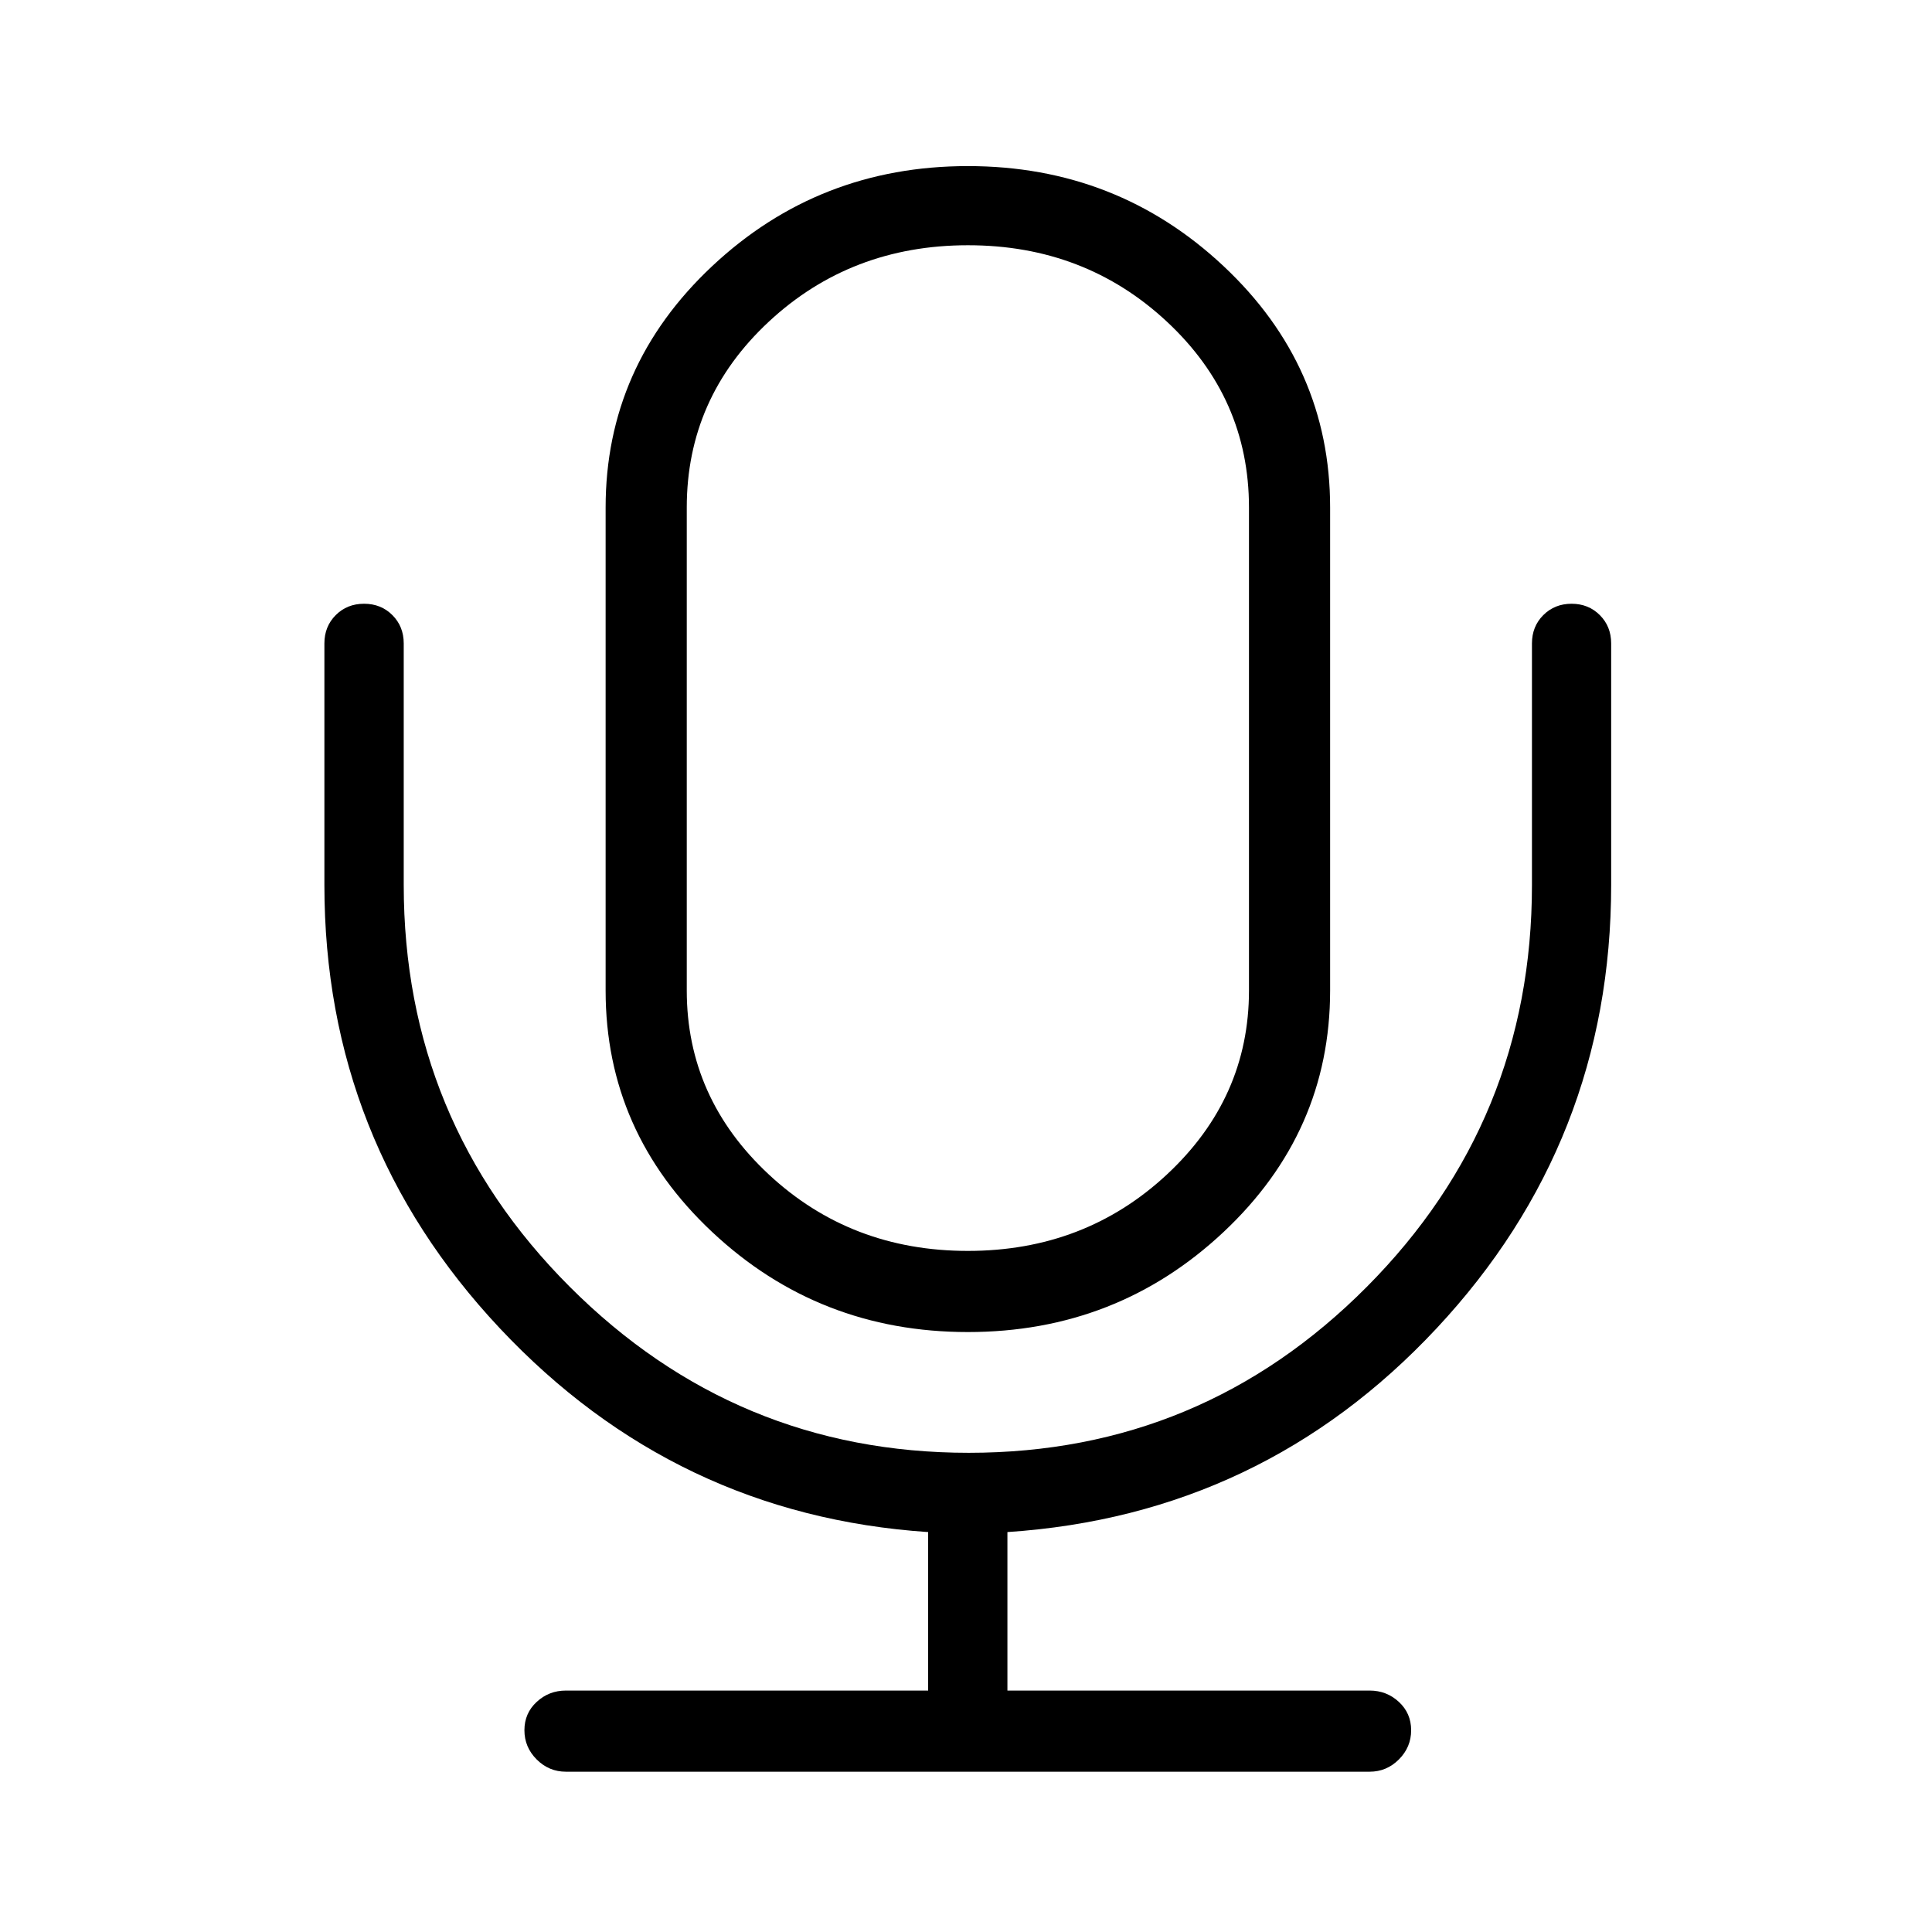 <!-- Generated by IcoMoon.io -->
<svg version="1.1" xmlns="http://www.w3.org/2000/svg" width="32" height="32" viewBox="0 0 32 32">
<title>voicelight</title>
<path d="M16.031 22.063q2.469 0 4.234-1.656t1.766-4v-8q0-2.344-1.766-4t-4.234-1.656-4.234 1.656-1.766 4v8q0 2.344 1.766 4t4.234 1.656zM11.375 8.406q0-1.813 1.359-3.078t3.297-1.266 3.297 1.266 1.359 3.078v8q0 1.781-1.359 3.047t-3.297 1.266-3.297-1.266-1.359-3.047v-8zM26.031 10q-0.281 0-0.469 0.188t-0.188 0.469v4q0 3.906-2.734 6.656t-6.594 2.75-6.609-2.75-2.75-6.656v-4q0-0.281-0.188-0.469t-0.469-0.188-0.469 0.188-0.188 0.469v4q0 4.25 2.906 7.344t7.094 3.375v2.625h-6q-0.281 0-0.484 0.188t-0.203 0.469 0.203 0.484 0.484 0.203h13.313q0.281 0 0.484-0.203t0.203-0.484-0.203-0.469-0.484-0.188h-6v-2.625q4.219-0.281 7.109-3.375t2.891-7.344v-4q0-0.281-0.188-0.469t-0.469-0.188z"></path>
</svg>
